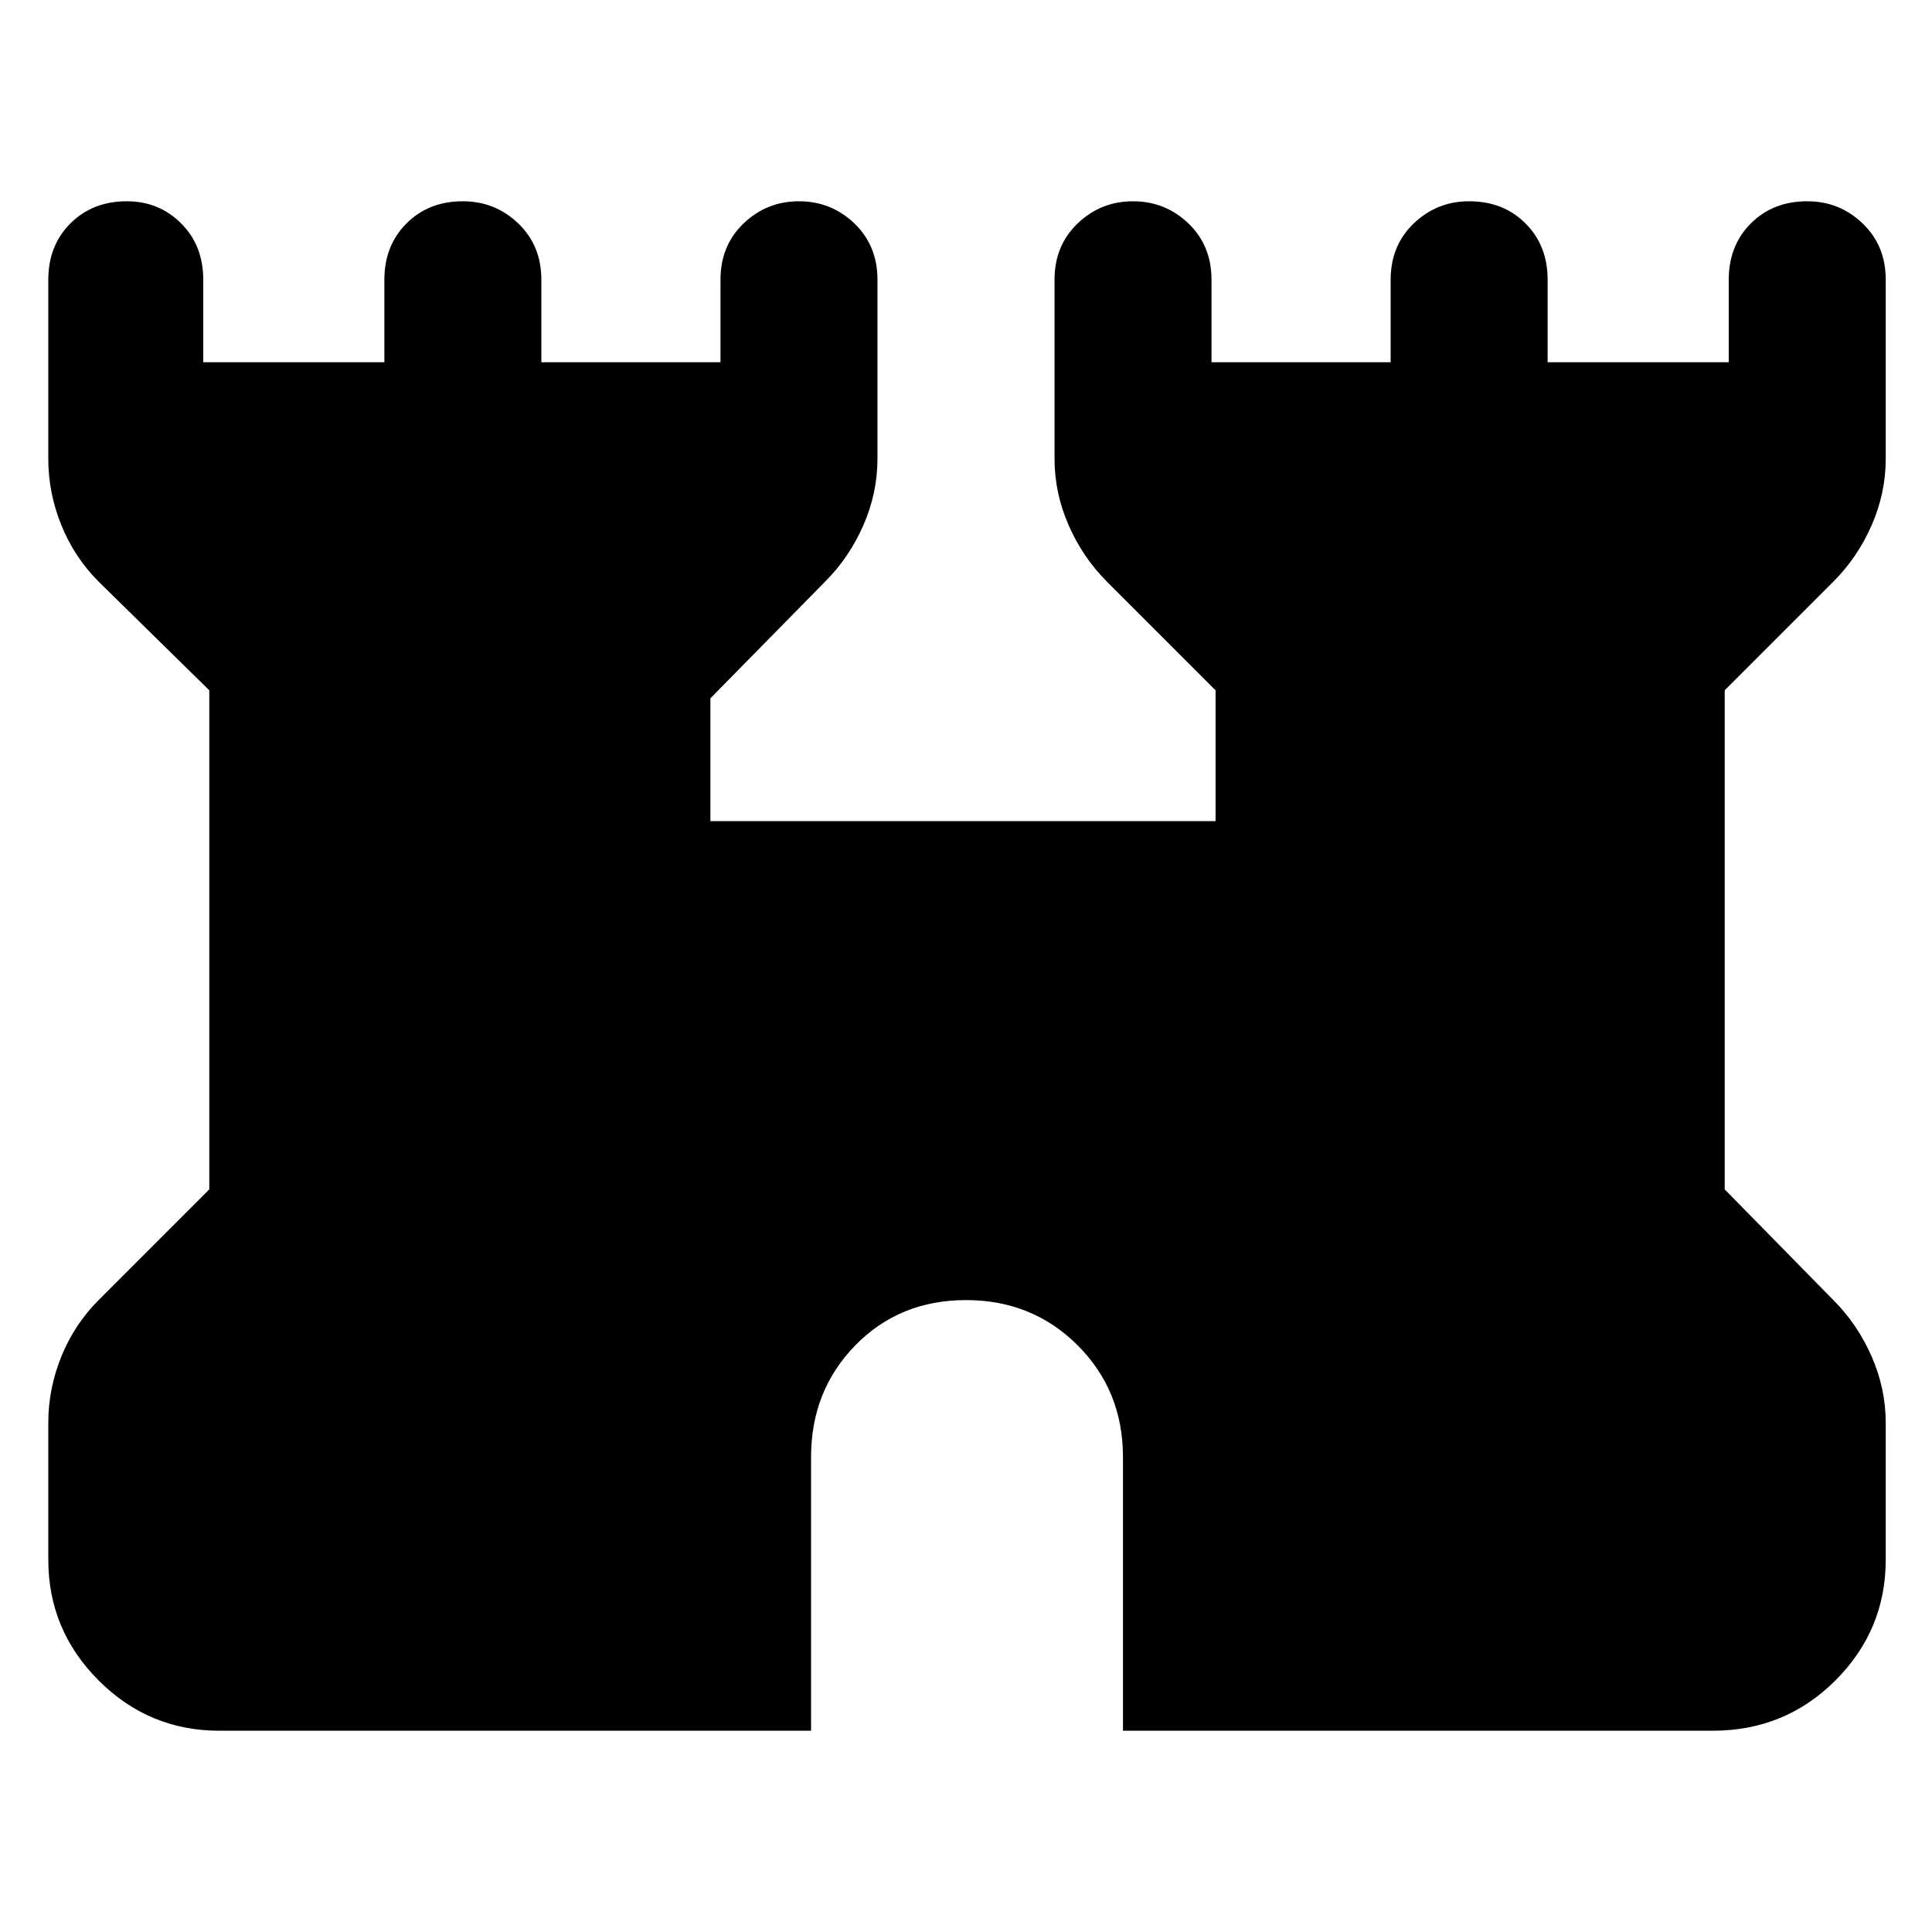 <svg xmlns="http://www.w3.org/2000/svg" height="40" width="40"><path d="M4.542 35.833Q3.083 35.833 2.042 34.792Q1 33.75 1 32.292V29.458Q1 28.75 1.271 28.083Q1.542 27.417 2.042 26.917L4.333 24.625V14.292L2.042 12.042Q1.542 11.542 1.271 10.875Q1 10.208 1 9.5V5.792Q1 5.083 1.458 4.625Q1.917 4.167 2.625 4.167Q3.292 4.167 3.75 4.625Q4.208 5.083 4.208 5.792V7.5H7.958V5.792Q7.958 5.083 8.417 4.625Q8.875 4.167 9.583 4.167Q10.25 4.167 10.729 4.625Q11.208 5.083 11.208 5.792V7.5H14.917V5.792Q14.917 5.083 15.396 4.625Q15.875 4.167 16.542 4.167Q17.208 4.167 17.688 4.625Q18.167 5.083 18.167 5.792V9.5Q18.167 10.208 17.875 10.875Q17.583 11.542 17.083 12.042L14.708 14.458V17H25.167V14.292L22.917 12.042Q22.417 11.542 22.125 10.875Q21.833 10.208 21.833 9.5V5.792Q21.833 5.083 22.312 4.625Q22.792 4.167 23.458 4.167Q24.125 4.167 24.604 4.625Q25.083 5.083 25.083 5.792V7.5H28.792V5.792Q28.792 5.083 29.271 4.625Q29.75 4.167 30.417 4.167Q31.125 4.167 31.583 4.625Q32.042 5.083 32.042 5.792V7.5H35.792V5.792Q35.792 5.083 36.25 4.625Q36.708 4.167 37.417 4.167Q38.083 4.167 38.562 4.625Q39.042 5.083 39.042 5.792V9.5Q39.042 10.208 38.75 10.875Q38.458 11.542 37.958 12.042L35.708 14.292V24.625L37.958 26.917Q38.458 27.417 38.75 28.083Q39.042 28.75 39.042 29.458V32.292Q39.042 33.75 38 34.792Q36.958 35.833 35.458 35.833H23.25V30.167Q23.25 28.792 22.312 27.854Q21.375 26.917 20 26.917Q18.625 26.917 17.708 27.854Q16.792 28.792 16.792 30.167V35.833Z"/></svg>